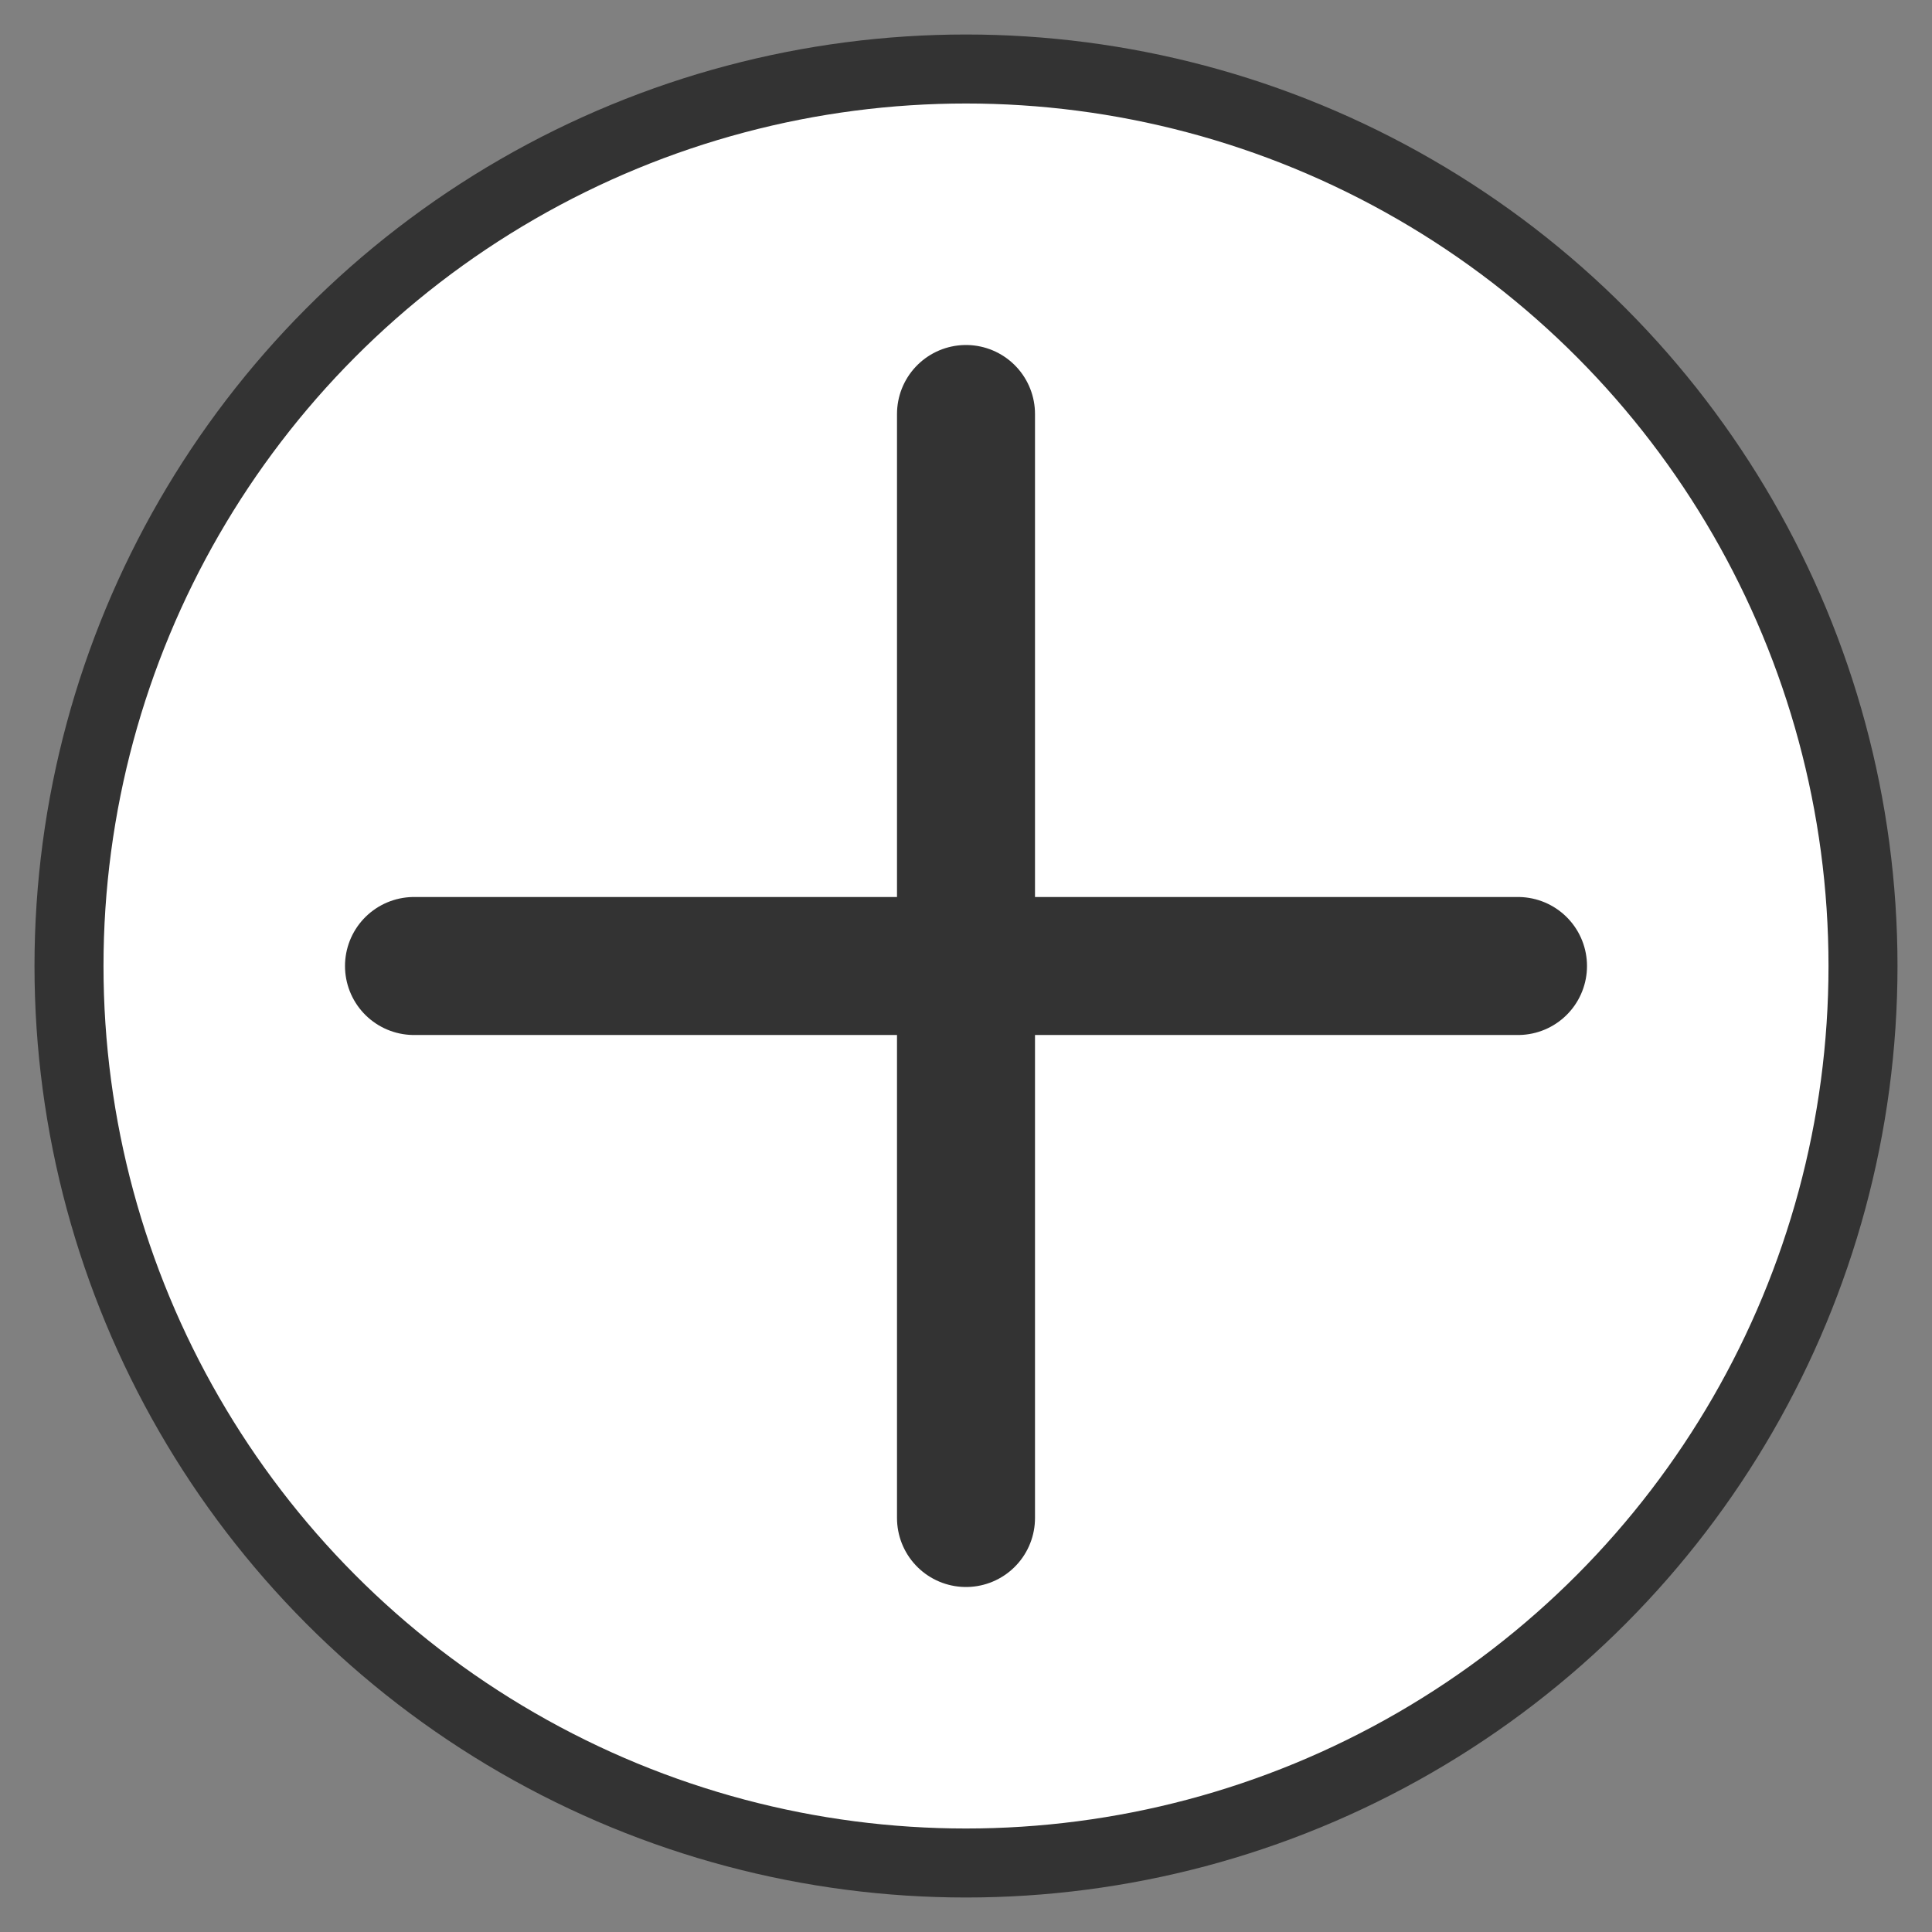 <?xml version="1.0" encoding="UTF-8" standalone="no"?>
<svg width="28" height="28" viewBox="0 0 28 28" fill="none" xmlns="http://www.w3.org/2000/svg">
  <rect x="0" y="0" width="28" height="28" fill="#808080" stroke="none"/>
  <circle cx="14" cy="14" r="13" fill="white" stroke="#333333" stroke-width="1"/>
  <path d="M14 6V22M6 14H22" stroke="#333333" stroke-width="2" stroke-linecap="round"/>
</svg> 